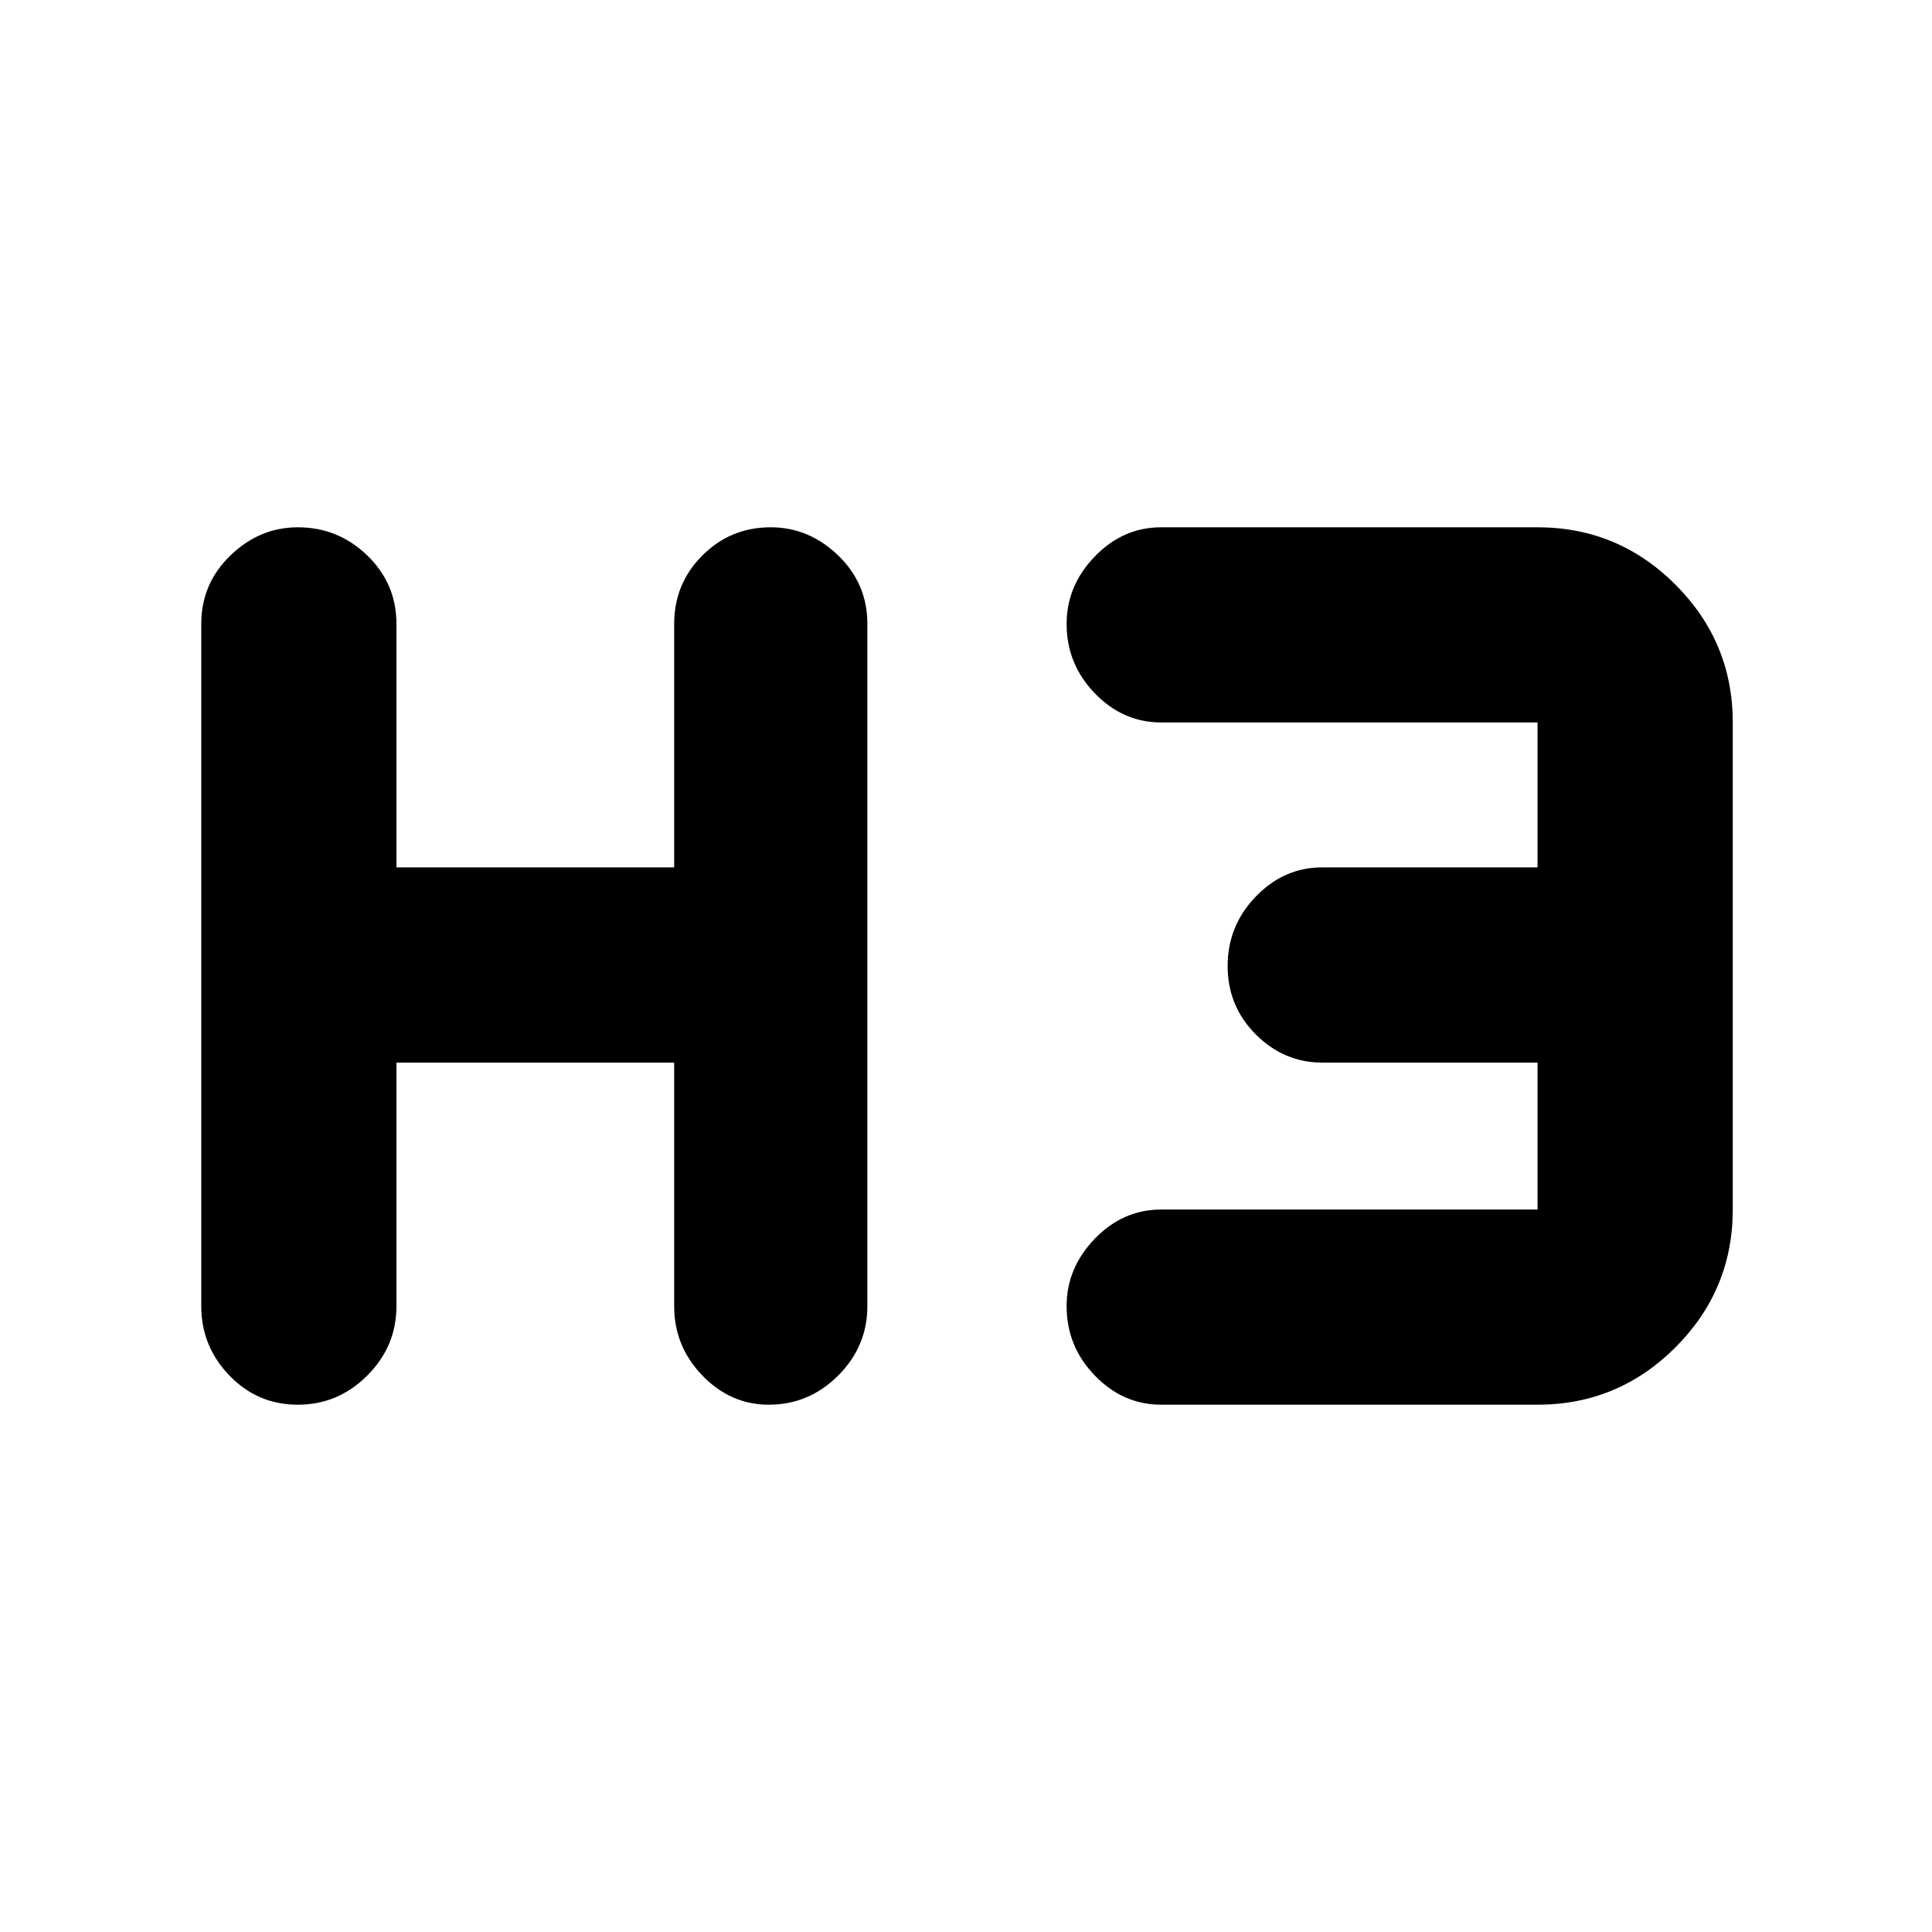 <svg xmlns="http://www.w3.org/2000/svg" height="40" width="40"><path d="M6.167 29.083q-.834 0-1.417-.604-.583-.604-.583-1.437V12.917q0-.834.604-1.417.604-.583 1.396-.583.833 0 1.437.583.604.583.604 1.417v5.041h5.75v-5.041q0-.834.584-1.417.583-.583 1.416-.583.792 0 1.396.583.604.583.604 1.417v14.125q0 .833-.604 1.437-.604.604-1.437.604-.792 0-1.375-.604-.584-.604-.584-1.437V22h-5.75v5.042q0 .833-.604 1.437-.604.604-1.437.604Zm17.875 0q-.792 0-1.375-.604-.584-.604-.584-1.437 0-.792.584-1.396.583-.604 1.375-.604h7.791V22h-4.458q-.792 0-1.375-.583-.583-.584-.583-1.417 0-.833.583-1.438.583-.604 1.375-.604h4.458v-3h-7.791q-.792 0-1.375-.604-.584-.604-.584-1.437 0-.792.584-1.396.583-.604 1.375-.604h7.791q1.667 0 2.855 1.187 1.187 1.188 1.187 2.854v10.084q0 1.666-1.187 2.854-1.188 1.187-2.855 1.187Z"/></svg>
